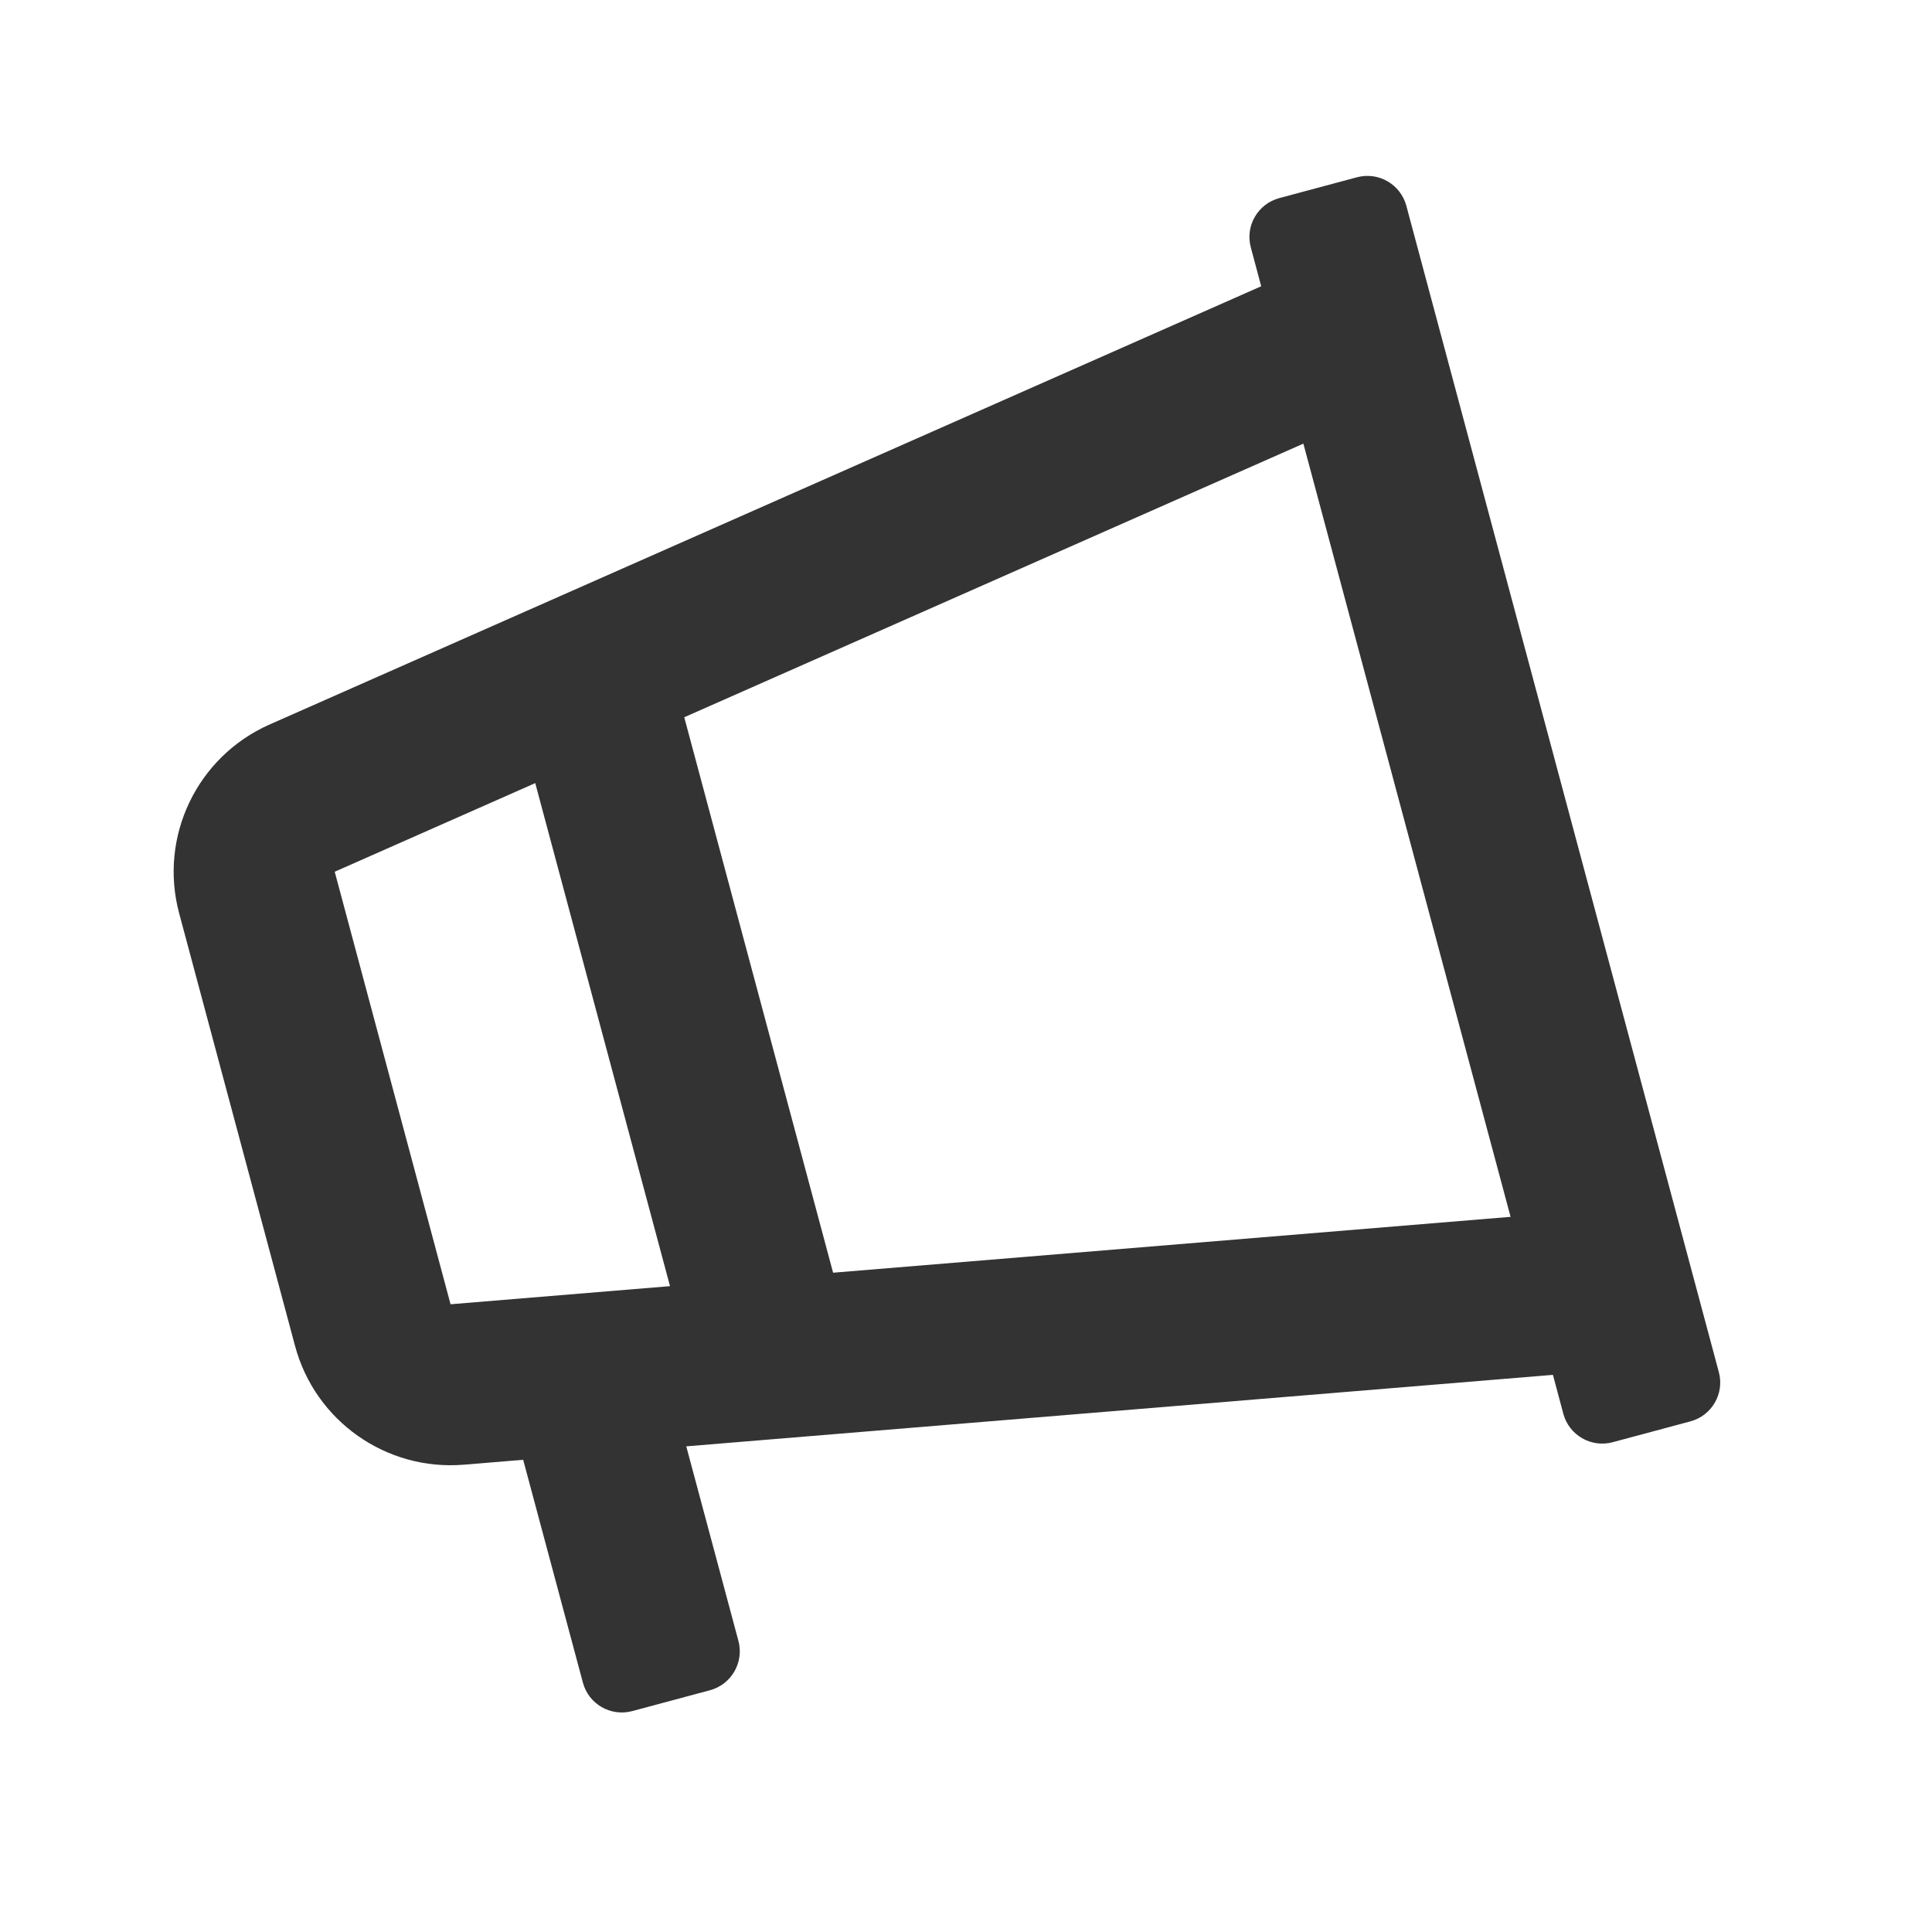 <svg width="24" height="24" viewBox="0 0 24 24" fill="none" xmlns="http://www.w3.org/2000/svg">
<path fill-rule="evenodd" clip-rule="evenodd" d="M15.538 3.073L15.667 3.556L3.349 9C2.447 9.399 1.97 10.395 2.226 11.347L3.665 16.719C3.915 17.653 4.798 18.274 5.761 18.195L6.499 18.134L7.241 20.902C7.312 21.169 7.586 21.327 7.853 21.256L8.819 20.997C9.086 20.925 9.244 20.651 9.173 20.384L8.525 17.967L19.291 17.079L19.42 17.562C19.492 17.829 19.766 17.987 20.032 17.916L20.998 17.657C21.265 17.586 21.424 17.311 21.352 17.045L17.47 2.556C17.398 2.289 17.124 2.131 16.857 2.202L15.891 2.461C15.625 2.533 15.466 2.807 15.538 3.073ZM5.597 16.202L8.323 15.977L6.649 9.728L4.158 10.829L5.597 16.202ZM8.5 8.91L10.349 15.81L18.765 15.116L16.191 5.511L8.5 8.91Z" fill="#333333"/>
</svg>
